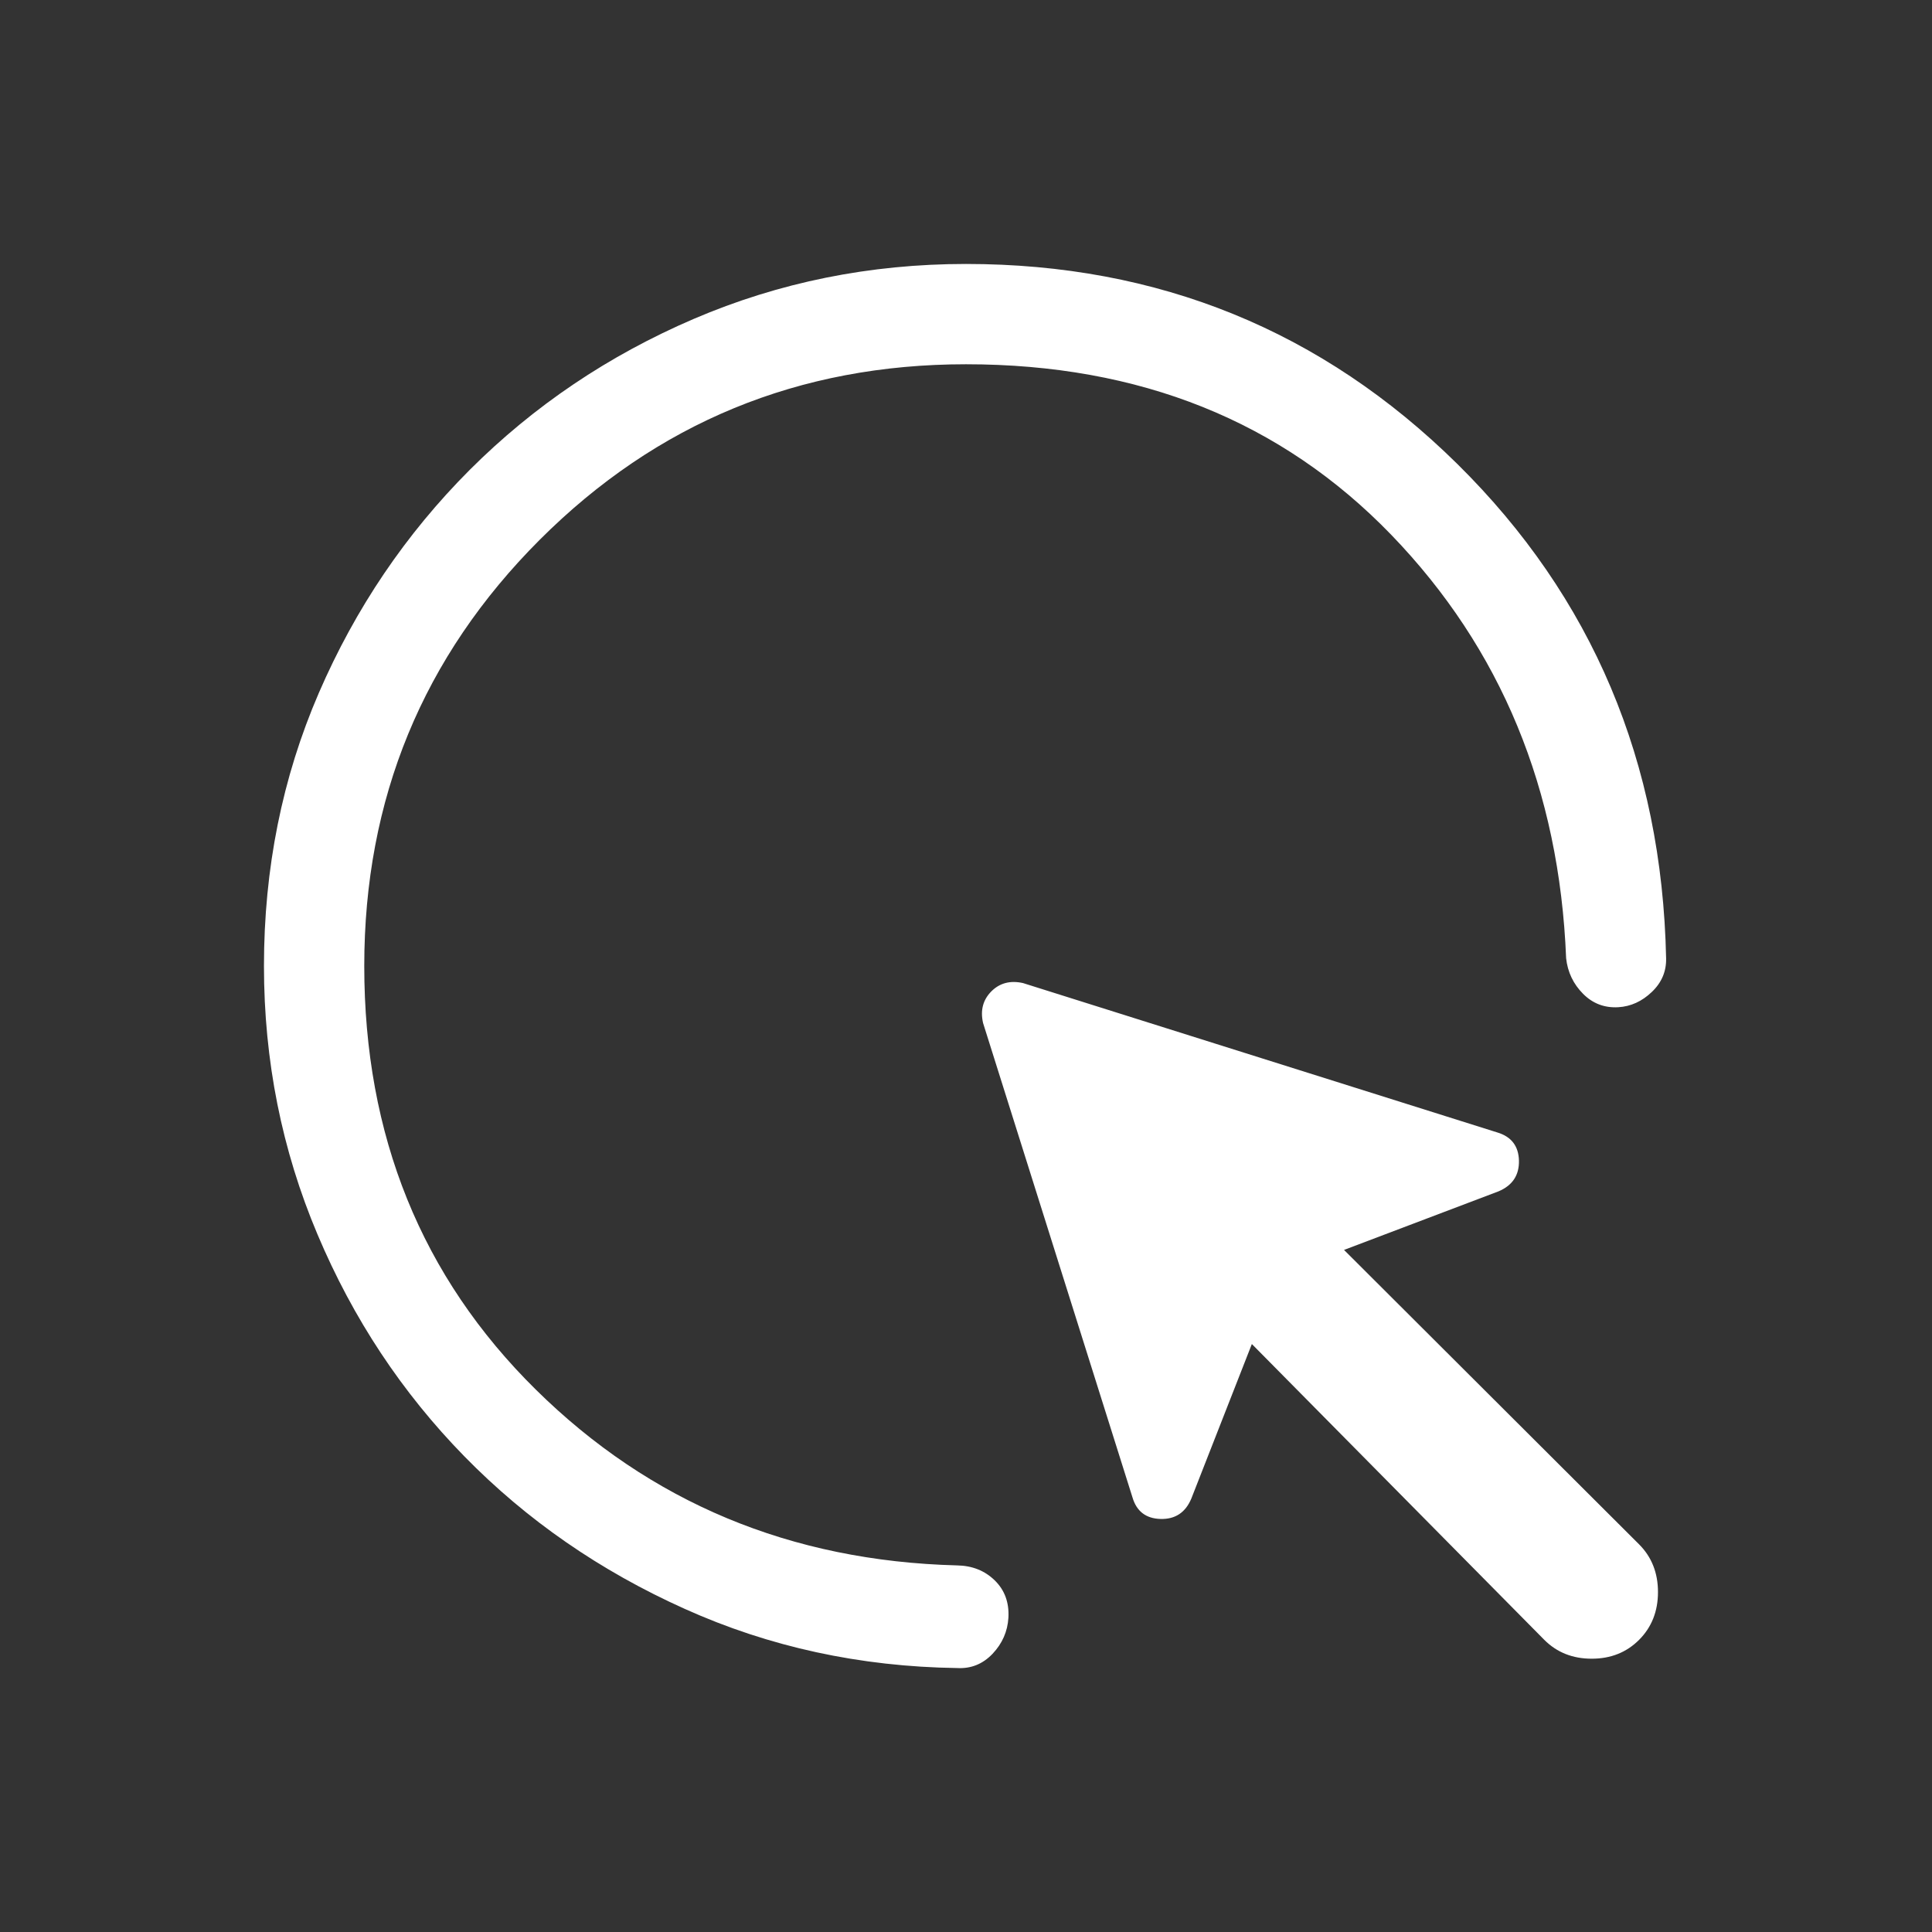 <svg width="24" height="24" viewBox="0 0 24 24" fill="none" xmlns="http://www.w3.org/2000/svg">
<rect x="0" y="0" width="24" height="24" fill="#333333" stroke="none"/>
<mask id="mask0_79_4443" style="mask-type:alpha" maskUnits="userSpaceOnUse" x="0" y="0" width="24" height="24">
<rect x="0.5" y="0.5" width="23" height="23" fill="#D9D9D9"/>
</mask>
<g mask="url(#mask0_79_4443)">
<path d="M19.184 20.371L15.551 16.696L14.799 18.616C14.726 18.79 14.598 18.874 14.417 18.869C14.236 18.864 14.119 18.775 14.068 18.601L12.212 12.708C12.176 12.55 12.211 12.42 12.315 12.315C12.419 12.211 12.55 12.177 12.708 12.212L18.601 14.068C18.774 14.12 18.864 14.236 18.869 14.417C18.873 14.598 18.789 14.726 18.616 14.799L16.696 15.527L20.361 19.184C20.517 19.34 20.596 19.538 20.596 19.777C20.596 20.017 20.517 20.215 20.361 20.371C20.205 20.527 20.009 20.605 19.773 20.605C19.536 20.605 19.34 20.527 19.184 20.371ZM12 4.525C9.924 4.525 8.159 5.252 6.705 6.705C5.252 8.159 4.525 9.924 4.525 12C4.525 14.106 5.235 15.86 6.656 17.262C8.077 18.664 9.822 19.392 11.889 19.446C12.077 19.449 12.233 19.511 12.357 19.632C12.48 19.752 12.537 19.906 12.527 20.094C12.517 20.266 12.451 20.416 12.33 20.544C12.208 20.672 12.061 20.731 11.889 20.721C10.684 20.704 9.556 20.459 8.506 19.986C7.455 19.514 6.543 18.883 5.769 18.092C4.995 17.301 4.386 16.382 3.944 15.334C3.501 14.286 3.279 13.175 3.279 12C3.279 10.79 3.506 9.659 3.961 8.607C4.416 7.556 5.041 6.632 5.836 5.836C6.632 5.041 7.559 4.416 8.619 3.961C9.679 3.507 10.806 3.279 12 3.279C14.391 3.279 16.425 4.108 18.104 5.764C19.782 7.421 20.646 9.468 20.697 11.904C20.701 12.066 20.642 12.206 20.52 12.322C20.398 12.439 20.259 12.503 20.103 12.512C19.931 12.522 19.785 12.466 19.665 12.345C19.544 12.223 19.474 12.076 19.455 11.904C19.371 9.811 18.647 8.057 17.283 6.644C15.918 5.232 14.158 4.525 12 4.525Z" fill="white"/>
</g>
</svg>
